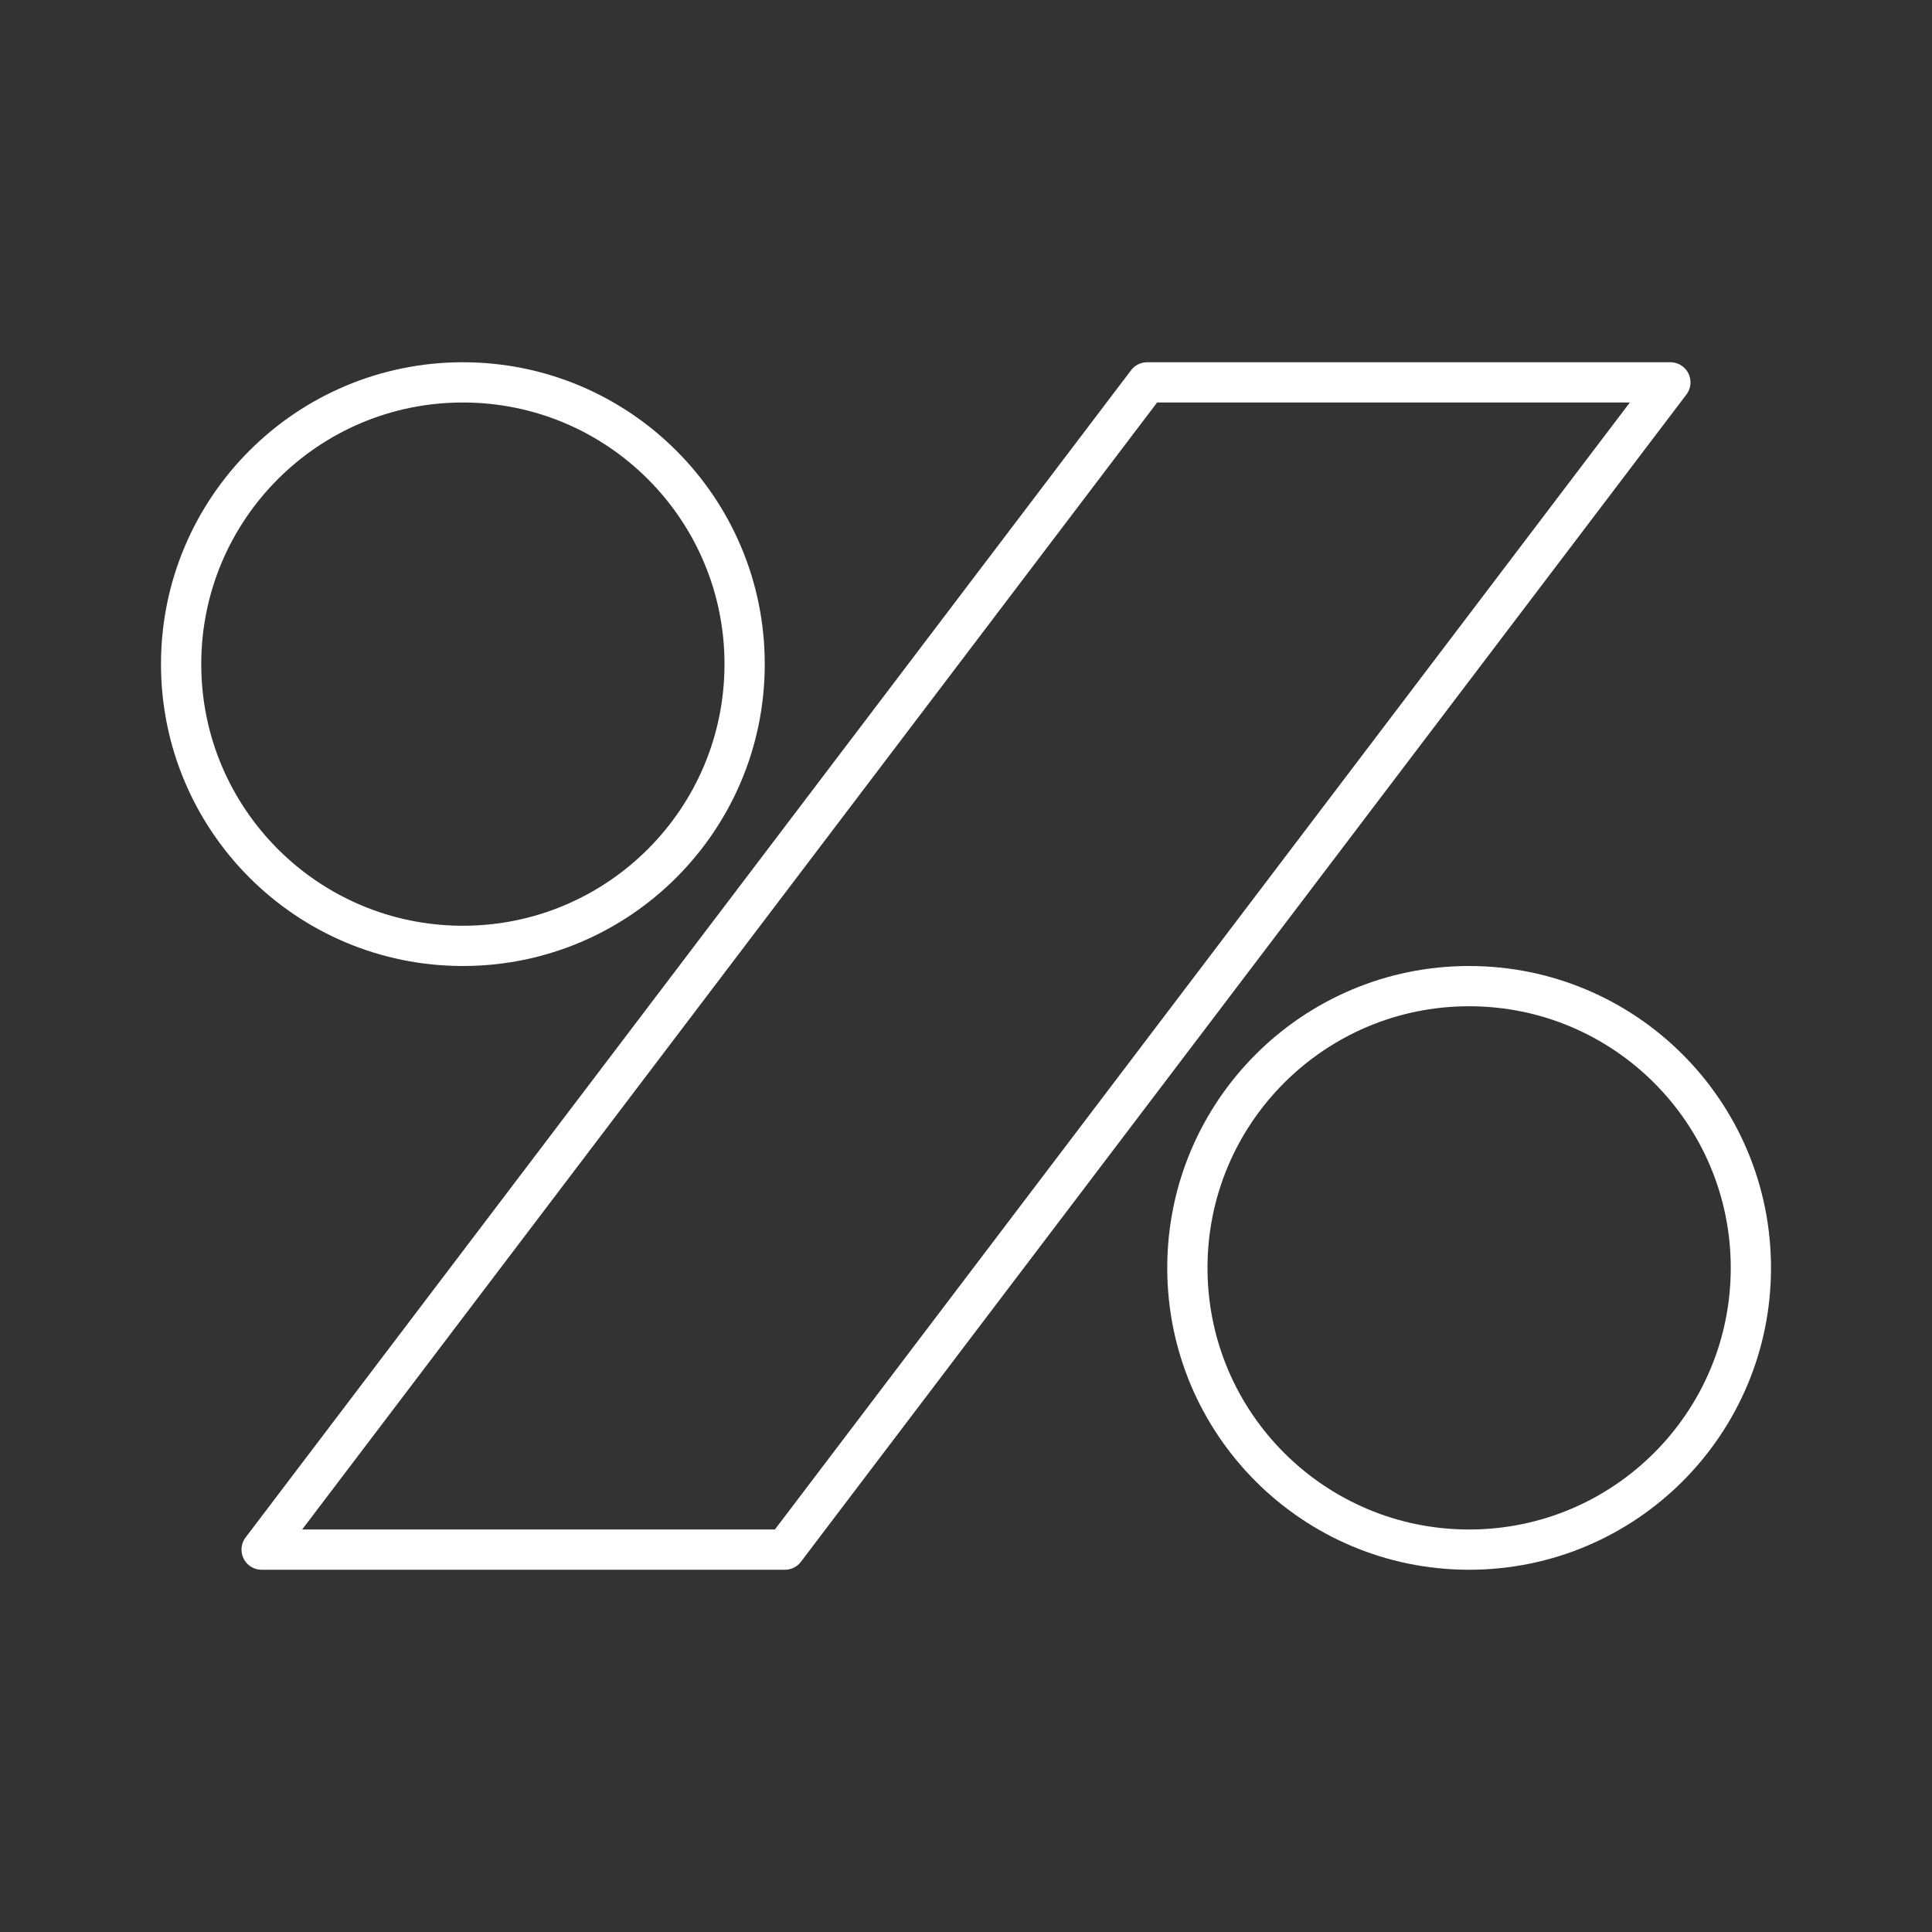<?xml version="1.0" encoding="UTF-8"?><svg id="b" xmlns="http://www.w3.org/2000/svg" viewBox="0 0 48 48"><rect x="0" y="0" width="48" height="48" fill="#333333" stroke="none"/><defs><style>.f{fill:none;stroke:#fff;stroke-linecap:round;stroke-linejoin:round;}</style></defs><path class="f" d="M6.5,38.5h13l22-29h-13L6.5,38.5Z"/><circle class="f" cx="11.5" cy="16.5" r="7"/><circle class="f" cx="36.5" cy="31.5" r="7"/></svg>